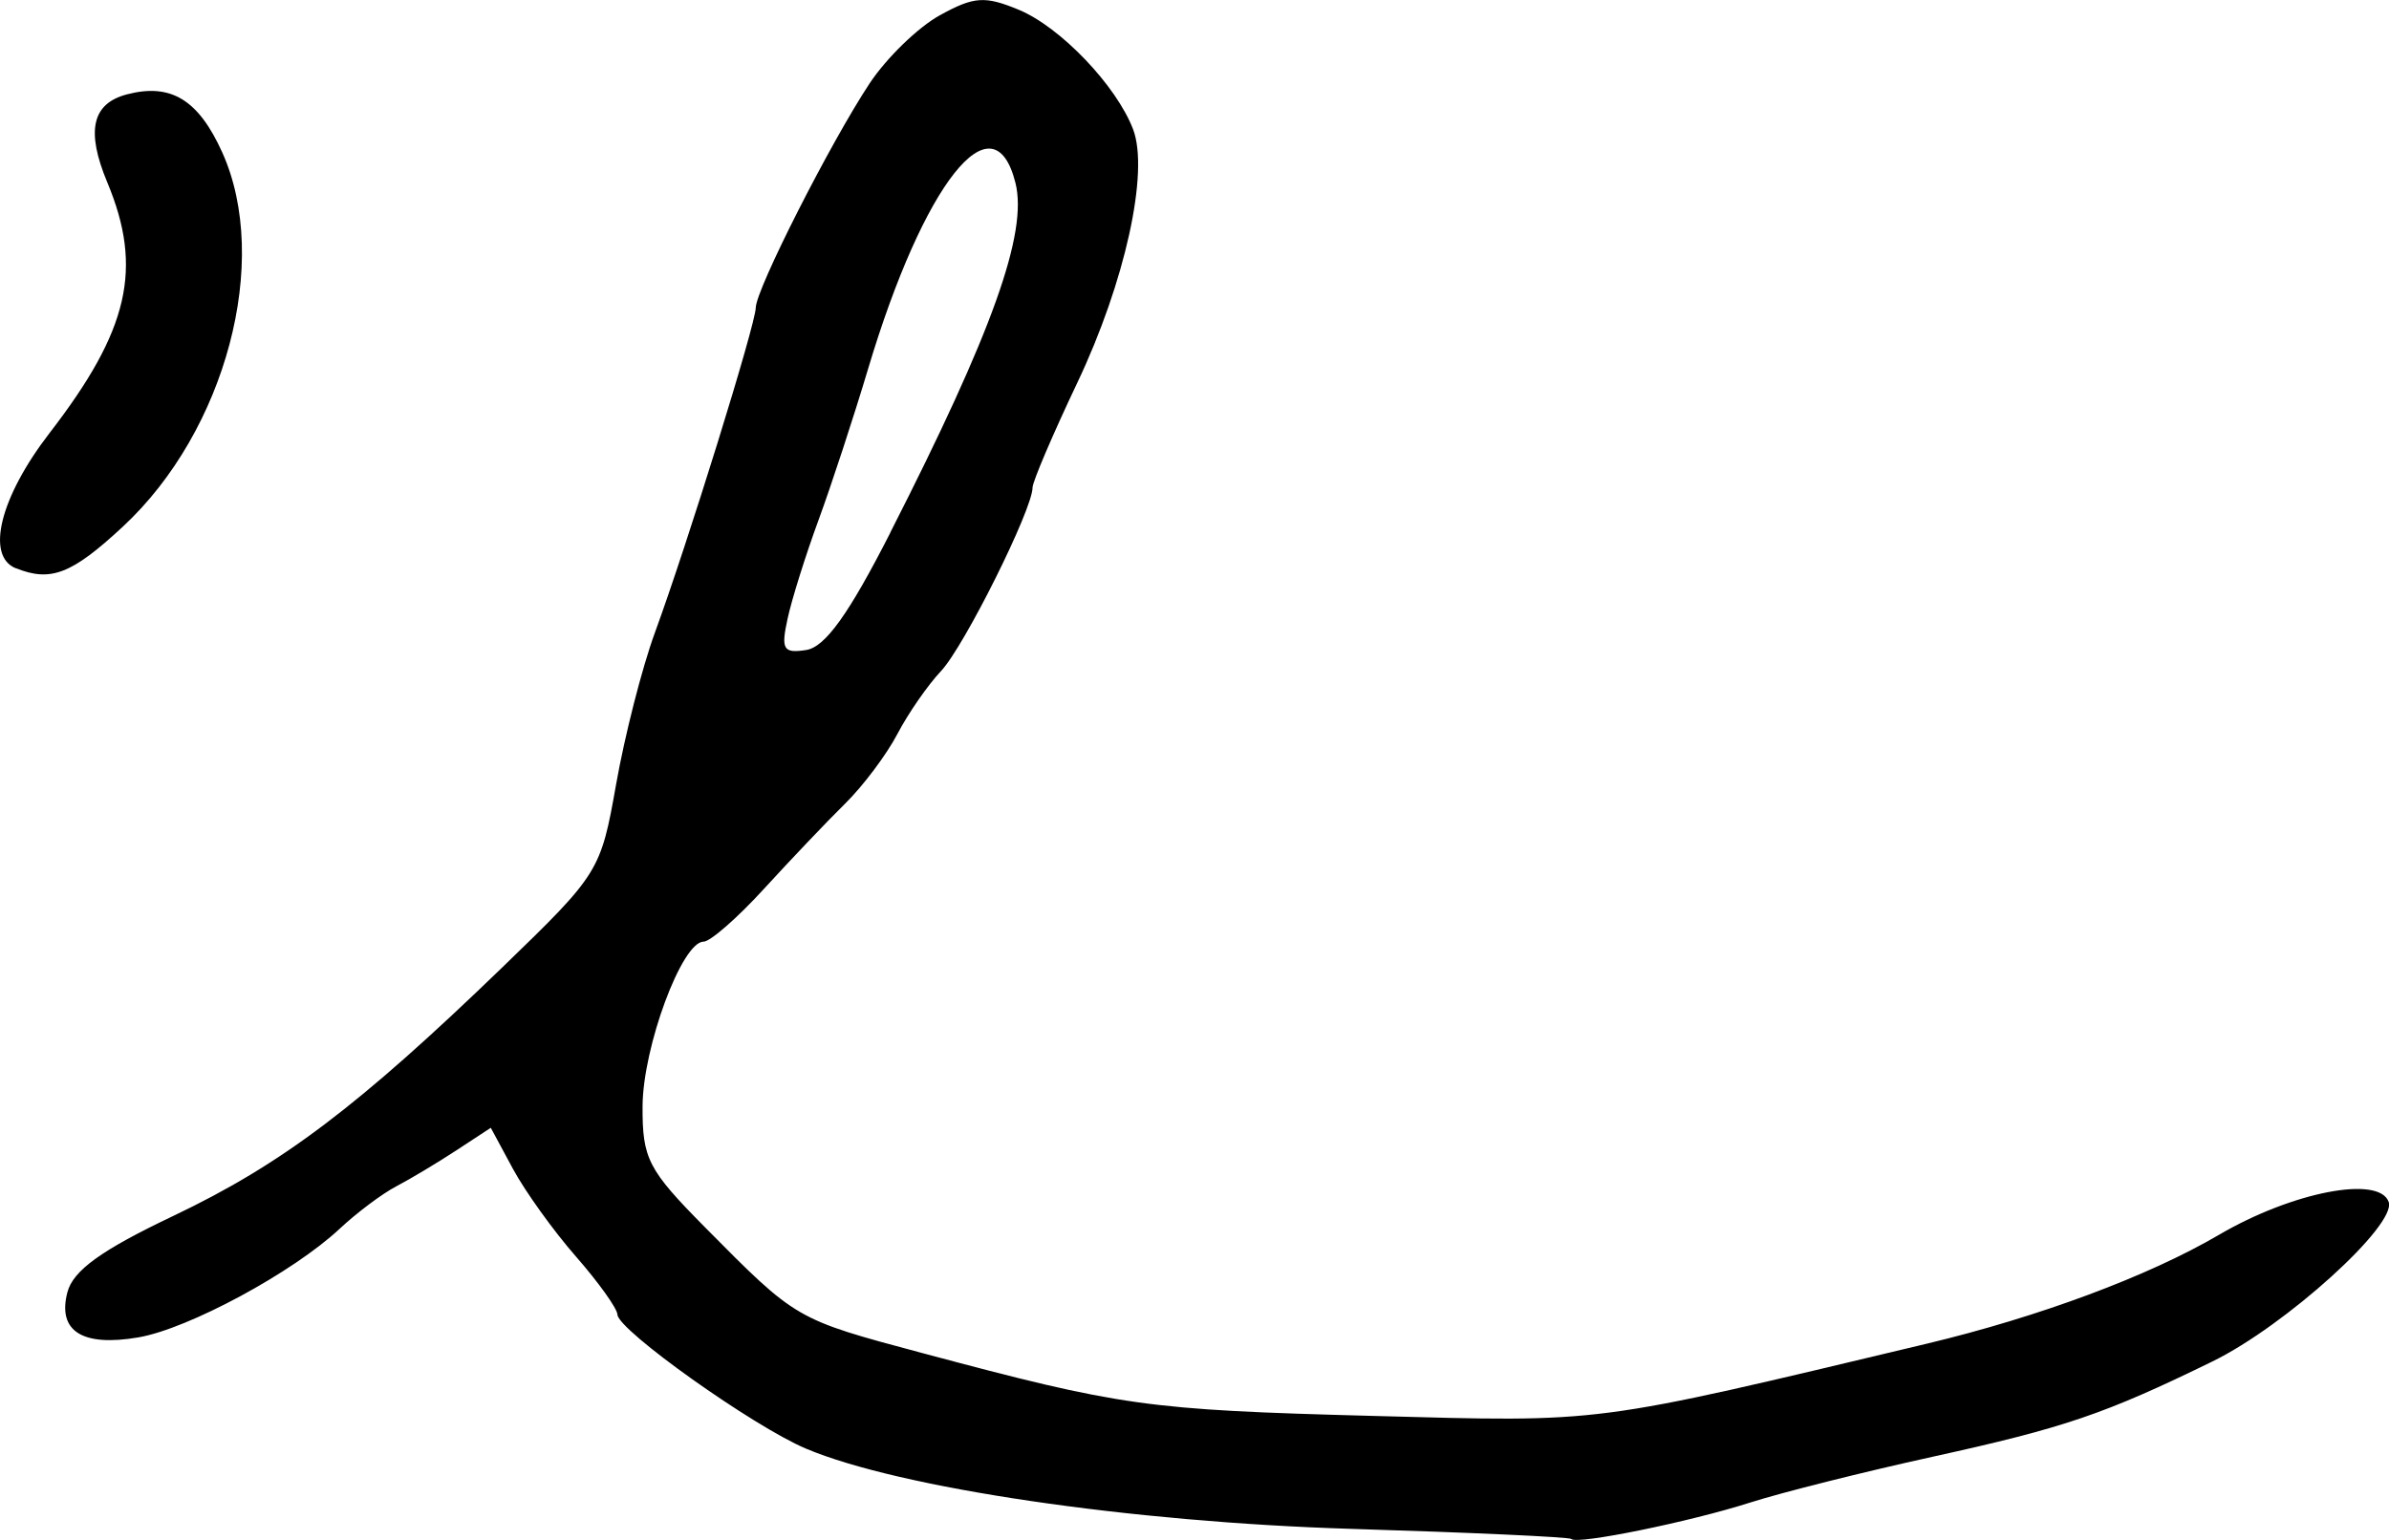 <?xml version="1.0" encoding="UTF-8" standalone="no"?>
<svg
   xmlns:dc="http://purl.org/dc/elements/1.1/"
   xmlns:cc="http://creativecommons.org/ns#"
   xmlns:rdf="http://www.w3.org/1999/02/22-rdf-syntax-ns#"
   xmlns:svg="http://www.w3.org/2000/svg"
   xmlns="http://www.w3.org/2000/svg"
   id="svg2502"
   viewBox="0 0 30.978 19.973"
   version="1.1"
   height="19.973"
   width="30.978">
  <defs
     id="defs2506" />
  <g
     transform="translate(-216.655,-235.299)"
     style="stroke-width:0.163"
     id="g2500">
    <path
       d="m 216.86,242.67 c -0.394,-0.159 -0.204,-0.923 0.438,-1.755 1.03,-1.335 1.214,-2.135 0.748,-3.251 -0.278,-0.666 -0.199,-1.022 0.255,-1.141 0.57,-0.149 0.927,0.069 1.236,0.753 0.633,1.405 0.047,3.613 -1.289,4.854 -0.662,0.615 -0.935,0.721 -1.386,0.539 z m 11.339,-0.463 c 1.327,-2.605 1.786,-3.889 1.623,-4.537 -0.286,-1.139 -1.191,0.005 -1.911,2.415 -0.188,0.629 -0.477,1.51 -0.642,1.959 -0.165,0.449 -0.346,1.024 -0.401,1.278 -0.088,0.401 -0.057,0.454 0.241,0.408 0.246,-0.038 0.552,-0.465 1.091,-1.522 z m 8.83,13.053 c -0.025,-0.025 -1.31,-0.084 -2.856,-0.131 -2.857,-0.087 -5.854,-0.528 -7.068,-1.041 -0.684,-0.289 -2.438,-1.536 -2.444,-1.739 -0.003,-0.079 -0.244,-0.416 -0.535,-0.749 -0.292,-0.333 -0.66,-0.845 -0.819,-1.139 l -0.288,-0.534 -0.447,0.293 c -0.246,0.161 -0.596,0.371 -0.778,0.466 -0.182,0.095 -0.513,0.343 -0.735,0.551 -0.601,0.563 -1.958,1.296 -2.607,1.408 -0.73,0.126 -1.055,-0.08 -0.923,-0.585 0.074,-0.282 0.44,-0.546 1.369,-0.988 1.412,-0.672 2.404,-1.422 4.278,-3.233 1.248,-1.207 1.269,-1.241 1.468,-2.367 0.111,-0.629 0.336,-1.51 0.5,-1.959 0.427,-1.166 1.308,-4.005 1.311,-4.224 0.004,-0.241 0.968,-2.14 1.476,-2.908 0.219,-0.331 0.629,-0.729 0.911,-0.884 0.442,-0.244 0.583,-0.254 1.024,-0.071 0.54,0.224 1.266,0.984 1.482,1.551 0.21,0.553 -0.104,1.982 -0.724,3.287 -0.319,0.672 -0.58,1.283 -0.58,1.359 0,0.283 -0.888,2.063 -1.186,2.379 -0.171,0.181 -0.426,0.548 -0.566,0.816 -0.14,0.268 -0.446,0.676 -0.68,0.906 -0.234,0.23 -0.706,0.727 -1.051,1.104 -0.344,0.377 -0.697,0.685 -0.783,0.685 -0.281,0 -0.787,1.367 -0.791,2.135 -0.003,0.68 0.07,0.822 0.808,1.568 1.19,1.202 1.171,1.192 2.816,1.632 2.592,0.693 2.908,0.738 5.842,0.816 3.027,0.081 2.795,0.111 7.184,-0.936 1.46,-0.349 2.875,-0.876 3.79,-1.412 0.952,-0.558 2.078,-0.776 2.202,-0.427 0.106,0.298 -1.338,1.605 -2.284,2.068 -1.402,0.685 -1.917,0.86 -3.626,1.236 -0.898,0.197 -1.963,0.465 -2.367,0.594 -0.783,0.251 -2.245,0.549 -2.321,0.474 z"
       id="along" />
  </g>
</svg>
